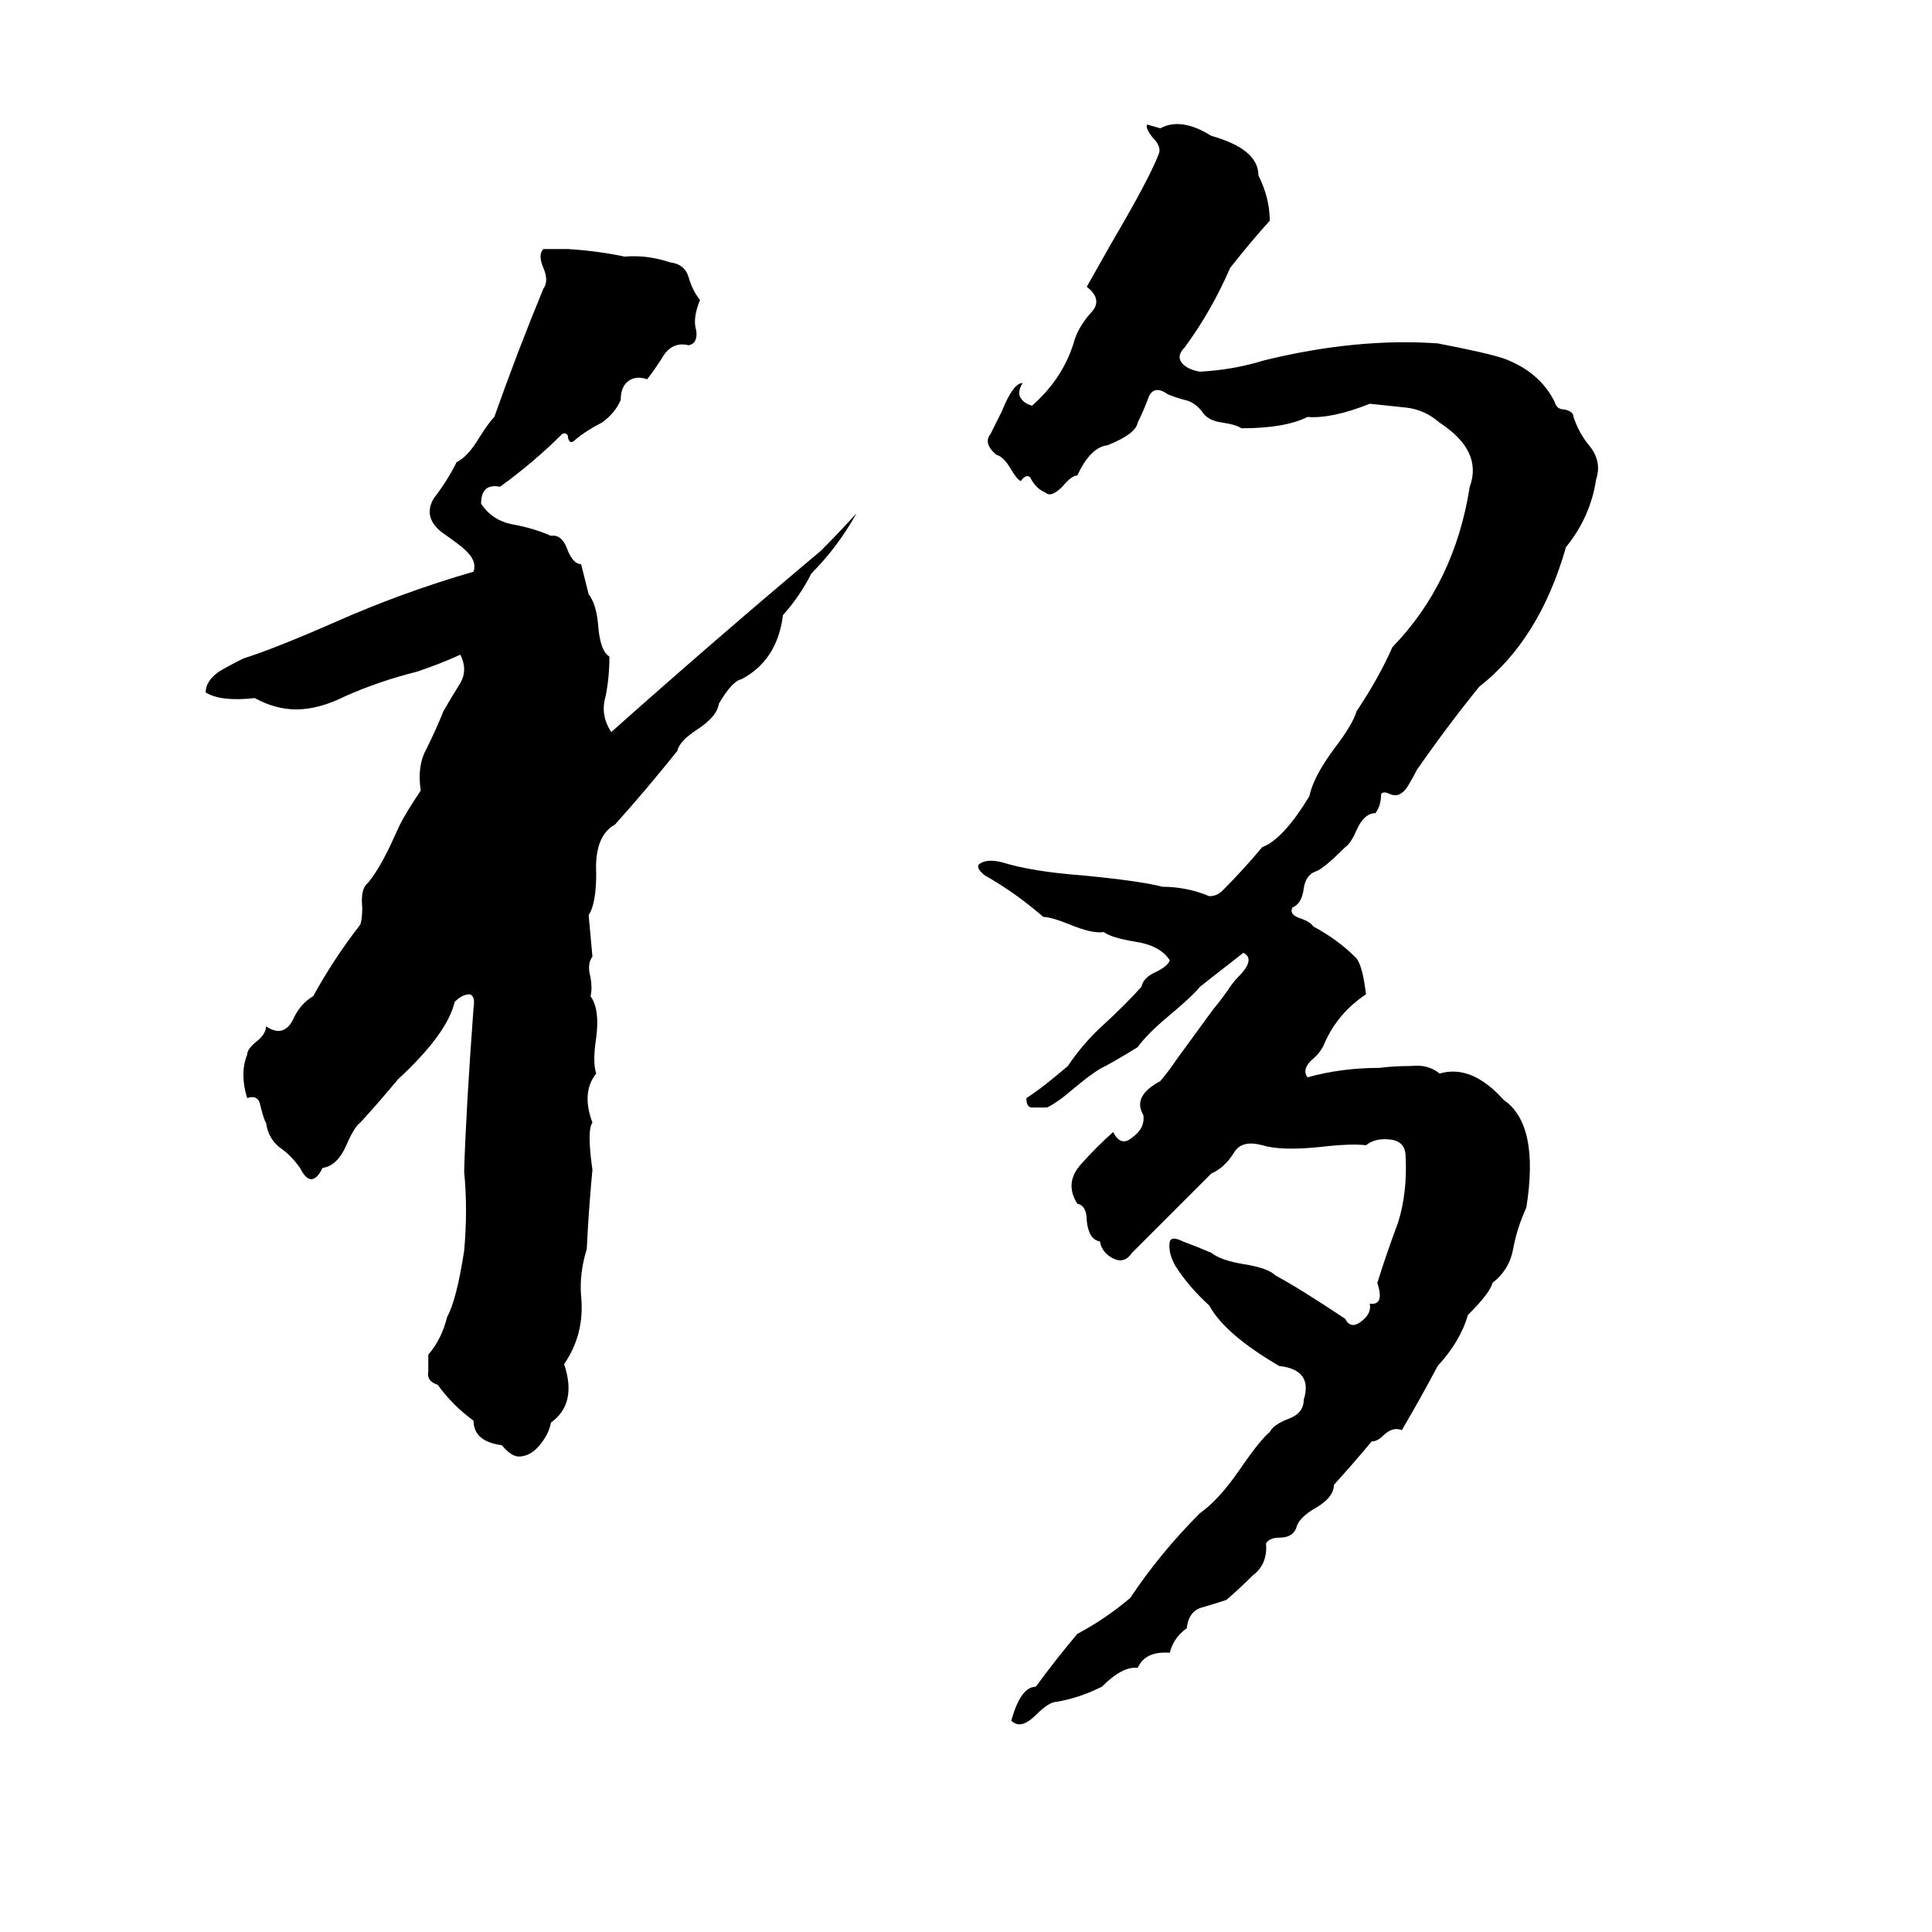 <svg xmlns="http://www.w3.org/2000/svg" viewBox="0 -800 1024 1024">
	<path fill="#000000" d="M608 -734L615 -732Q626 -738 642 -728Q667 -721 667 -707Q673 -695 673 -683Q663 -672 652 -658Q642 -635 628 -616Q623 -611 627 -607Q630 -604 636 -603Q654 -604 670 -609Q719 -621 762 -618Q788 -613 797 -610Q816 -603 824 -587Q825 -583 829 -583Q834 -582 834 -579Q837 -570 843 -563Q849 -555 846 -546Q843 -526 830 -510Q816 -461 784 -436Q767 -415 751 -392Q749 -388 746 -383Q742 -377 737 -379Q733 -381 732 -379Q732 -373 729 -369Q723 -369 719 -360Q716 -353 713 -351Q701 -339 697 -338Q692 -336 691 -329Q690 -321 685 -319Q683 -315 690 -313Q695 -311 696 -309Q709 -302 718 -293Q722 -290 724 -273Q709 -263 702 -247Q700 -242 695 -238Q690 -233 693 -229Q711 -234 731 -234Q739 -235 748 -235Q757 -236 763 -231Q780 -236 797 -217Q816 -204 809 -160Q804 -149 802 -138Q800 -127 791 -120Q790 -115 778 -103Q774 -89 762 -76Q753 -59 743 -42Q738 -44 733 -39Q730 -36 727 -36Q717 -24 707 -13Q707 -6 696 0Q688 5 687 10Q685 15 678 15Q673 15 671 18Q672 29 664 35Q657 42 650 48Q644 50 637 52Q630 54 629 63Q622 68 620 76Q607 75 603 84Q595 83 584 94Q572 100 560 102Q556 102 549 109Q541 117 536 112Q541 94 549 94Q560 79 571 66Q586 58 599 47Q615 23 636 2Q646 -5 657 -21Q668 -37 673 -41Q675 -45 683 -48Q691 -51 691 -58Q696 -74 678 -76Q649 -93 641 -108Q630 -118 623 -129Q619 -136 620 -142Q621 -145 627 -142Q635 -139 642 -136Q647 -132 659 -130Q672 -128 676 -124Q689 -117 713 -101Q716 -95 722 -100Q727 -104 726 -109Q734 -108 730 -120Q735 -136 741 -152Q746 -168 745 -187Q745 -195 737 -196Q729 -197 724 -193Q716 -194 699 -192Q679 -190 669 -193Q658 -196 654 -189Q649 -181 642 -178L600 -136Q596 -130 590 -133Q584 -136 583 -142Q577 -143 576 -153Q576 -161 571 -162Q564 -173 573 -183Q581 -192 590 -200Q594 -192 600 -197Q607 -202 606 -209Q600 -219 615 -227Q620 -233 624 -239L643 -265Q648 -271 652 -277Q654 -280 658 -284Q665 -292 659 -295L636 -277Q632 -272 620 -262Q608 -252 603 -245Q595 -240 586 -235Q581 -233 569 -223Q561 -216 555 -213Q551 -213 547 -213Q544 -213 544 -218Q552 -223 566 -235Q574 -247 585 -257Q596 -267 605 -277Q606 -282 613 -285Q619 -288 620 -291Q615 -299 601 -301Q589 -303 585 -306Q579 -305 567 -310Q557 -314 553 -314Q538 -327 522 -336Q517 -340 519 -342Q523 -345 531 -343Q547 -338 574 -336Q605 -333 616 -330Q629 -330 641 -325Q645 -325 648 -328Q659 -339 669 -351Q680 -355 694 -378Q696 -388 707 -403Q717 -416 719 -423Q731 -441 738 -457Q771 -491 779 -542Q786 -561 763 -576Q755 -583 745 -584Q735 -585 726 -586Q706 -578 693 -579Q681 -573 658 -573Q655 -575 648 -576Q640 -577 637 -582Q633 -587 628 -588Q624 -589 619 -591Q612 -596 609 -590Q606 -582 603 -576Q602 -570 587 -564Q578 -563 571 -548Q568 -548 563 -542Q557 -536 554 -539Q549 -541 546 -547Q544 -549 541 -545Q539 -546 536 -551Q532 -558 528 -559Q521 -565 525 -570Q528 -576 531 -582Q537 -597 542 -597Q539 -592 541 -589Q543 -586 547 -585Q563 -599 569 -618Q571 -626 578 -634Q585 -641 576 -648L589 -671Q609 -705 614 -718Q616 -722 611 -727Q607 -732 608 -734ZM288 -668Q295 -668 301 -668Q317 -667 331 -664Q343 -665 355 -661Q363 -660 365 -653Q367 -646 371 -641Q367 -631 369 -625Q370 -618 365 -617Q357 -619 352 -612Q347 -604 343 -599Q337 -601 333 -598Q329 -595 329 -588Q326 -581 319 -576Q311 -572 305 -567Q303 -565 302 -566Q301 -567 301 -569Q300 -571 298 -570Q283 -555 265 -542Q255 -544 255 -533Q261 -524 272 -522Q283 -520 292 -516Q298 -517 301 -508Q304 -501 308 -501Q310 -493 312 -485Q316 -480 317 -469Q318 -455 323 -452Q323 -441 321 -431Q318 -421 324 -412Q379 -461 435 -508Q445 -518 454 -528Q444 -510 430 -496Q424 -484 415 -474Q412 -450 393 -440Q388 -439 381 -427Q380 -420 369 -413Q360 -407 359 -402Q343 -382 326 -363Q315 -357 316 -337Q316 -321 312 -315Q313 -304 314 -293Q311 -289 313 -282Q314 -276 313 -272Q318 -265 316 -250Q314 -237 316 -231Q308 -221 314 -205Q311 -201 314 -180Q312 -159 311 -138Q307 -125 308 -113Q310 -93 299 -77Q306 -56 292 -46Q291 -40 286 -34Q281 -28 275 -28Q271 -28 266 -34Q251 -36 251 -47Q240 -55 232 -66Q226 -68 227 -73Q227 -78 227 -82Q234 -90 237 -102Q242 -111 246 -137Q248 -159 246 -179Q247 -212 251 -266Q252 -272 249 -273Q245 -273 241 -269Q237 -252 211 -228Q201 -216 191 -205Q188 -203 184 -194Q179 -182 171 -181Q168 -175 165 -175Q162 -175 159 -181Q154 -188 148 -192Q142 -197 141 -205Q140 -206 138 -214Q137 -220 131 -218Q127 -231 131 -241Q131 -244 136 -248Q141 -252 141 -256Q150 -250 155 -259Q159 -268 166 -272Q177 -292 191 -310Q192 -313 192 -319Q191 -329 195 -332Q200 -338 206 -350L212 -363Q215 -369 223 -381Q221 -394 226 -403Q231 -413 235 -423Q239 -430 244 -438Q248 -445 244 -453Q233 -448 221 -444Q201 -439 183 -431Q169 -424 157 -424Q146 -424 135 -430Q117 -428 109 -433Q109 -439 116 -444Q121 -447 129 -451Q145 -456 177 -470Q213 -486 251 -497Q253 -503 246 -509Q244 -511 234 -518Q224 -526 230 -536Q237 -545 242 -555Q248 -558 254 -568Q259 -576 262 -579Q274 -613 288 -647Q291 -651 288 -658Q285 -665 288 -668Z"/>
</svg>